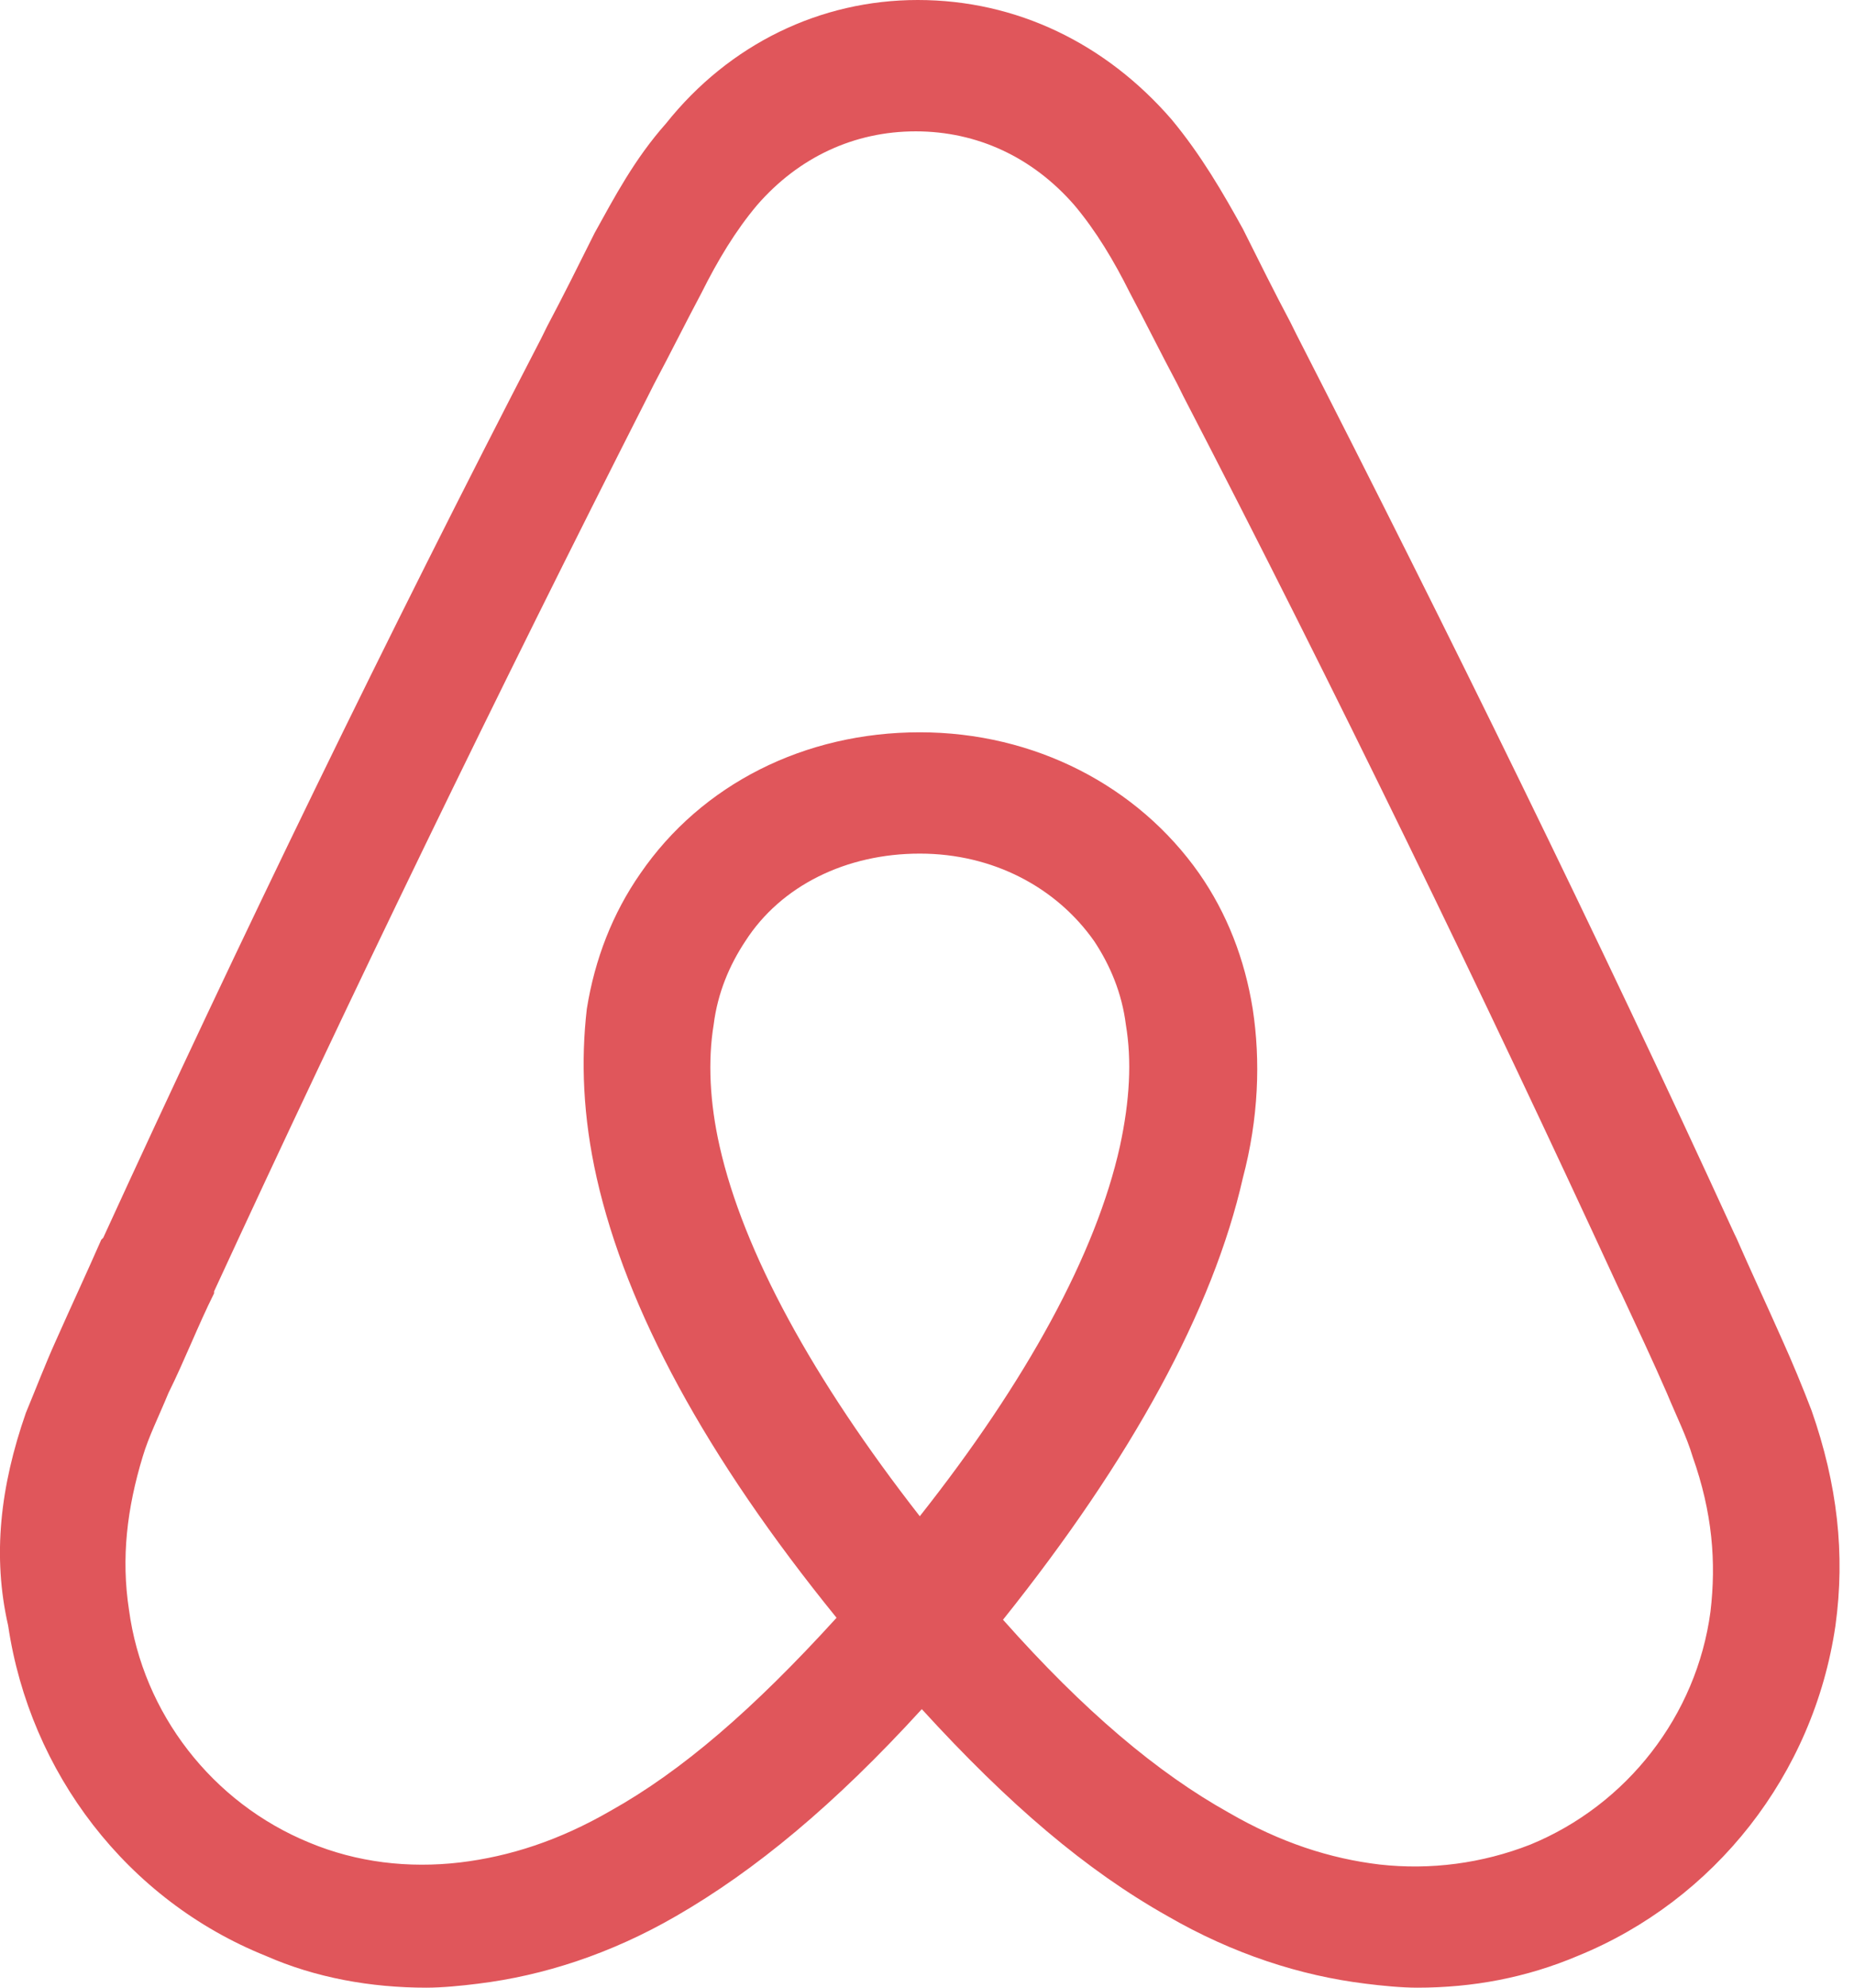 <?xml version="1.0" encoding="UTF-8"?>
<svg width="56px" height="60px" viewBox="0 0 56 60" version="1.1" xmlns="http://www.w3.org/2000/svg" xmlns:xlink="http://www.w3.org/1999/xlink">
    <title>Logos/Airbnb</title>
    <g id="⚙️-Symbols" stroke="none" stroke-width="1" fill="none" fill-rule="evenodd">
        <g id="Cards/Logo/Large/Default" transform="translate(-52, -50)" fill="#E0565B" fill-rule="nonzero">
            <g id="Logos/Airbnb" transform="translate(50, 50)">
                <path d="M53.668,48.594 C53.249,51.718 51.154,54.42 48.221,55.621 C46.784,56.22 45.227,56.402 43.67,56.22 C42.174,56.041 40.676,55.559 39.122,54.661 C36.968,53.457 34.811,51.598 32.296,48.834 C36.248,43.968 38.642,39.525 39.54,35.56 C39.959,33.699 40.02,32.016 39.839,30.454 C39.599,28.953 39.06,27.57 38.223,26.369 C36.368,23.667 33.254,22.105 29.782,22.105 C26.311,22.105 23.197,23.726 21.341,26.369 C20.504,27.57 19.966,28.953 19.726,30.454 C19.486,32.016 19.547,33.757 20.024,35.56 C20.923,39.525 23.376,44.03 27.268,48.893 C24.813,51.657 22.6,53.518 20.443,54.72 C18.886,55.621 17.39,56.103 15.895,56.282 C14.352,56.455 12.792,56.248 11.346,55.683 C8.414,54.482 6.318,51.777 5.9,48.655 C5.721,47.154 5.841,45.654 6.438,43.971 C6.617,43.369 6.918,42.77 7.217,42.05 C7.635,41.09 8.115,40.068 8.592,39.046 L8.654,38.926 C12.783,29.975 17.214,20.845 21.824,11.955 L22.003,11.594 C22.483,10.695 22.96,9.732 23.44,8.831 C23.92,7.87 24.458,6.969 25.117,6.188 C26.375,4.746 28.049,3.965 29.905,3.965 C31.761,3.965 33.438,4.746 34.693,6.188 C35.352,6.969 35.89,7.87 36.37,8.831 C36.85,9.732 37.327,10.692 37.807,11.591 L37.989,11.952 C42.537,20.901 46.968,30.031 51.098,38.982 L51.098,39.041 C51.578,40.001 51.996,41.084 52.474,42.045 C52.772,42.767 53.074,43.366 53.252,43.965 C53.729,45.531 53.908,47.031 53.668,48.594 Z M29.782,45.769 C26.551,41.684 24.455,37.839 23.736,34.597 C23.437,33.214 23.376,32.013 23.557,30.932 C23.677,29.972 24.037,29.129 24.514,28.41 C25.653,26.789 27.567,25.767 29.782,25.767 C31.998,25.767 33.973,26.73 35.051,28.41 C35.53,29.132 35.888,29.972 36.008,30.932 C36.186,32.013 36.128,33.276 35.829,34.597 C35.112,37.781 33.016,41.625 29.782,45.769 L29.782,45.769 Z M56.782,42.647 C56.483,41.927 56.182,41.146 55.883,40.485 C55.403,39.405 54.926,38.383 54.505,37.422 L54.446,37.364 C50.317,28.354 45.886,19.224 41.217,10.214 L41.039,9.853 C40.559,8.951 40.082,7.991 39.602,7.03 C39.002,5.95 38.405,4.807 37.447,3.727 C35.53,1.322 32.776,0 29.844,0 C26.85,0 24.157,1.322 22.179,3.603 C21.28,4.684 20.622,5.826 20.024,6.907 C19.544,7.867 19.067,8.828 18.587,9.729 L18.409,10.088 C13.799,19.098 9.309,28.228 5.18,37.238 L5.121,37.358 C4.702,38.318 4.223,39.34 3.743,40.421 C3.422,41.132 3.123,41.854 2.844,42.582 C2.066,44.805 1.826,46.908 2.124,49.07 C2.783,53.574 5.777,57.36 9.906,59.04 C11.464,59.7 13.079,60 14.756,60 C15.236,60 15.833,59.941 16.313,59.88 C18.289,59.639 20.323,58.981 22.299,57.839 C24.754,56.458 27.087,54.476 29.721,51.592 C32.355,54.476 34.749,56.458 37.143,57.839 C39.119,58.981 41.153,59.639 43.129,59.88 C43.609,59.941 44.206,60 44.686,60 C46.363,60 48.037,59.7 49.535,59.04 C53.726,57.357 56.659,53.513 57.318,49.07 C57.798,46.97 57.558,44.87 56.782,42.647 L56.782,42.647 Z" transform="translate(29.782, 30) scale(-1, 1) translate(-29.782, -30) "></path>
            </g>
        </g>
    </g>
</svg>